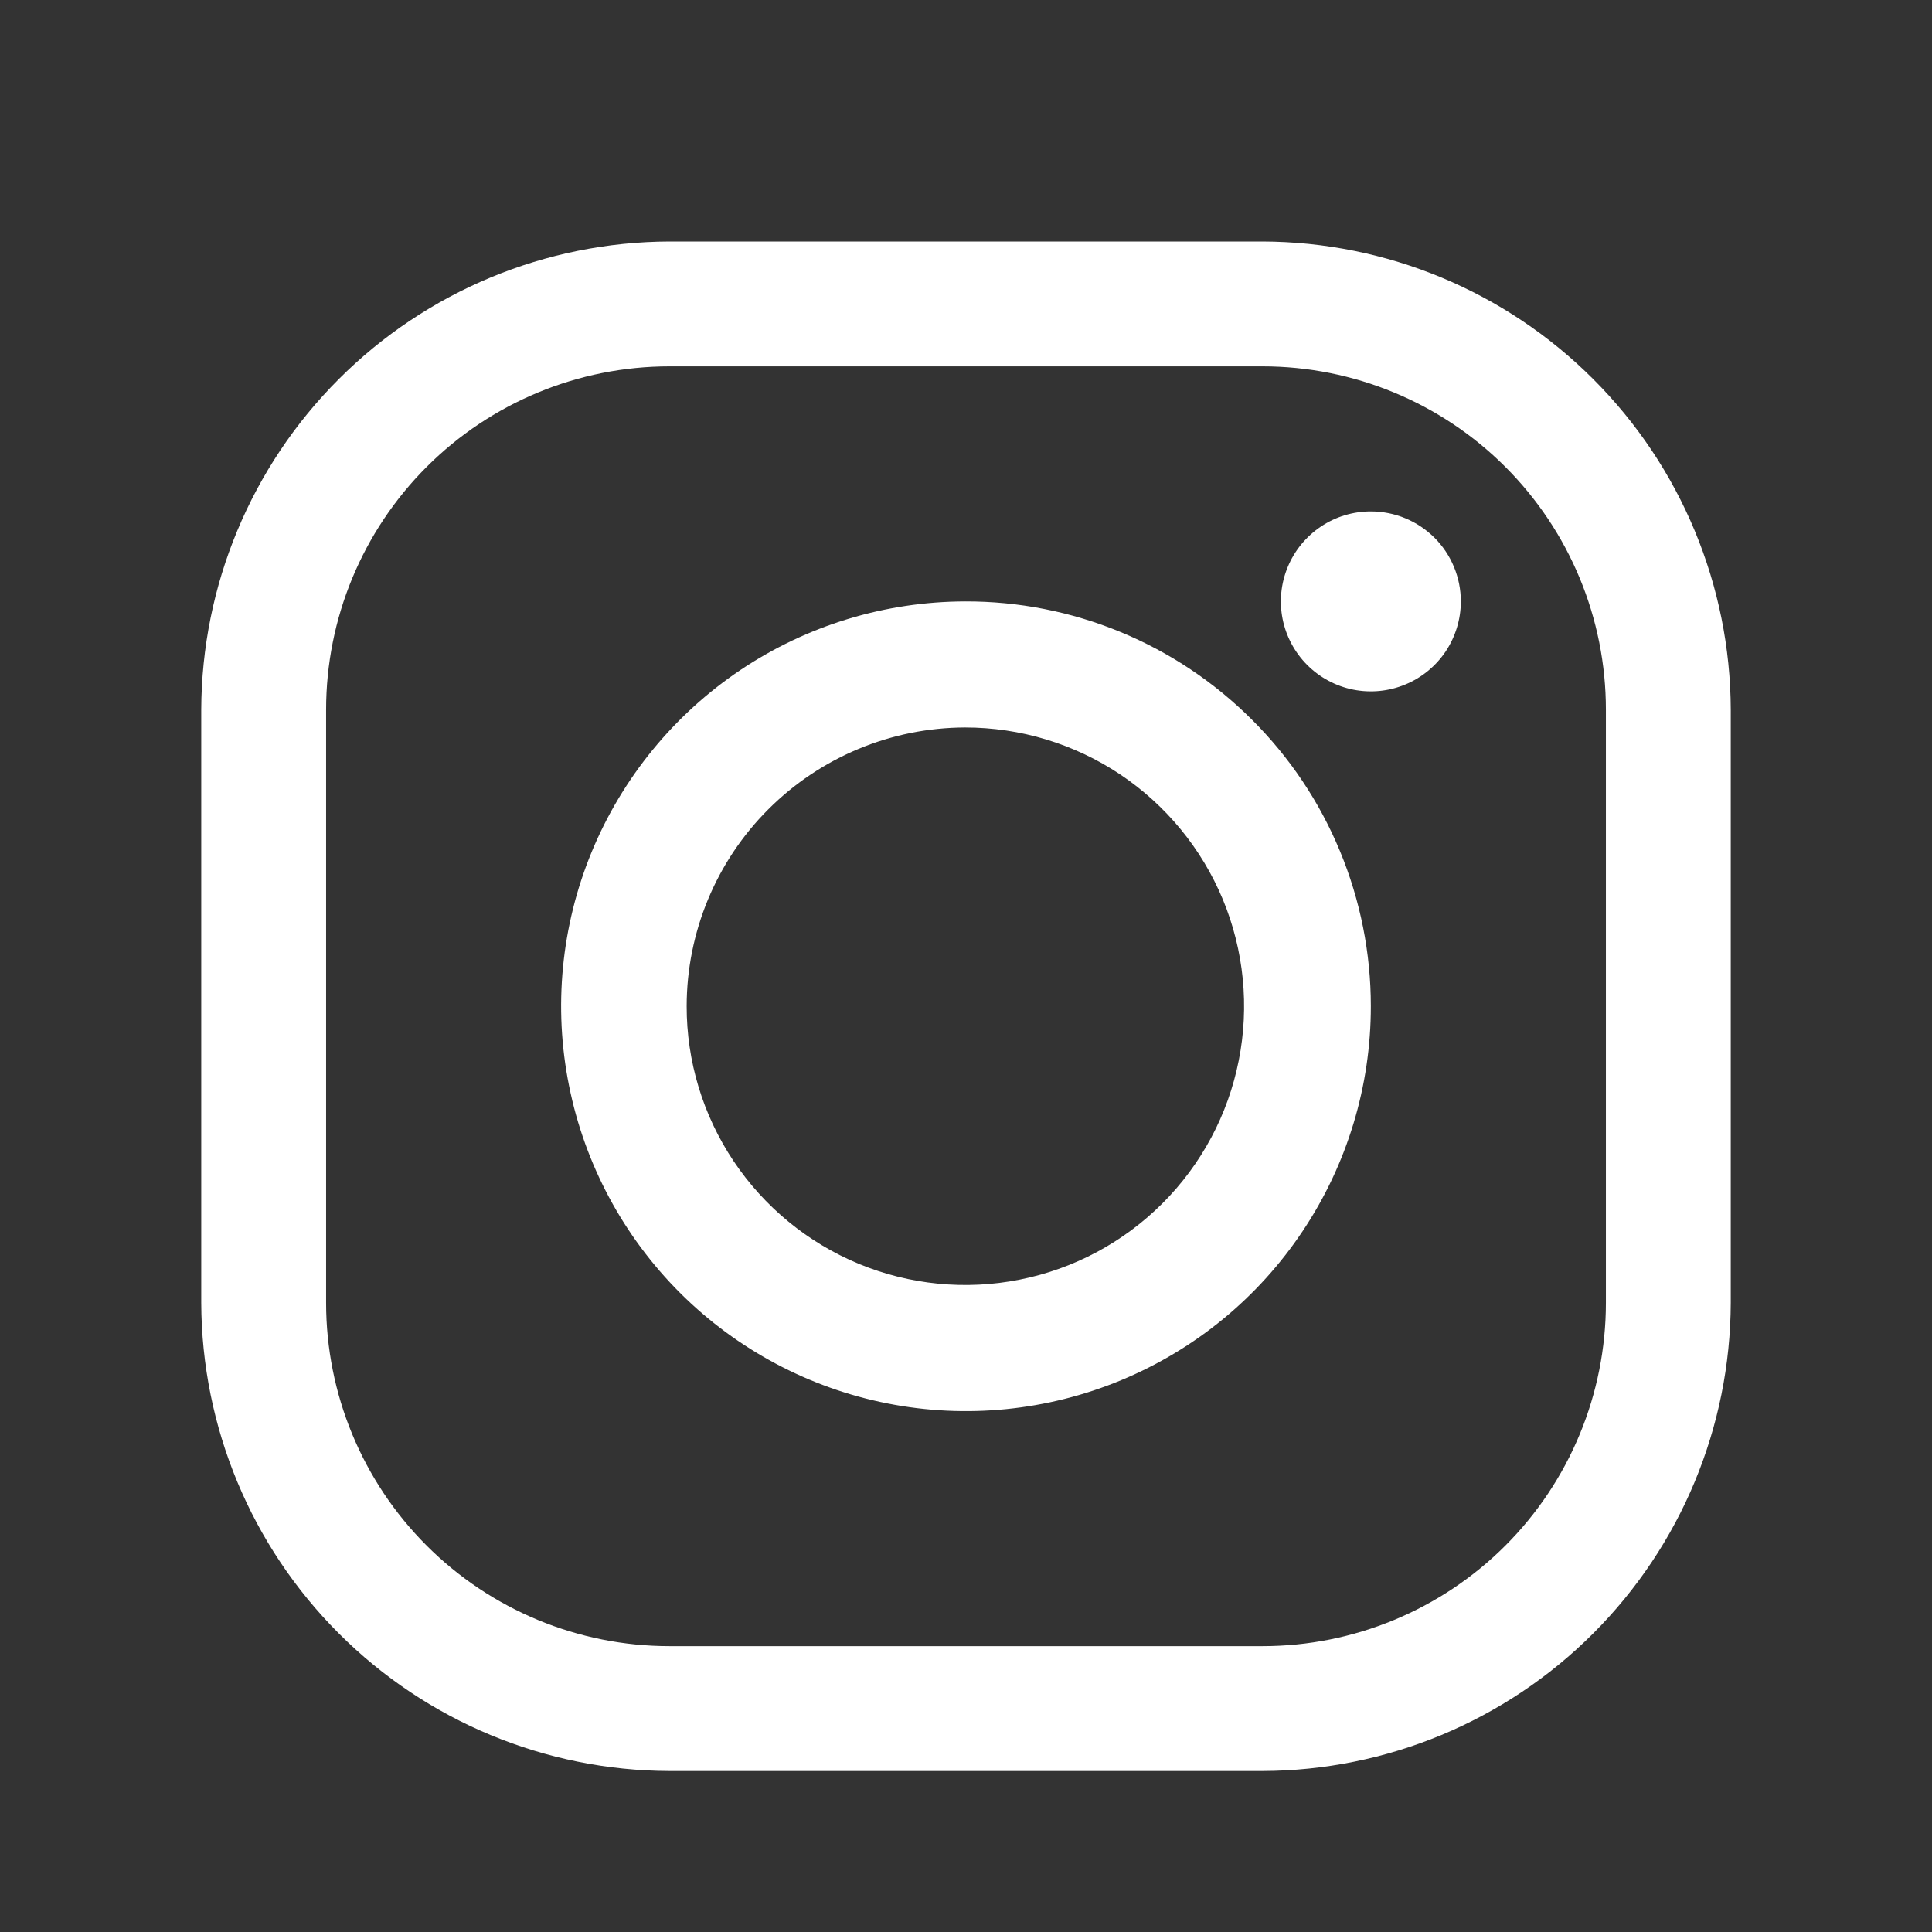 <svg width="24" height="24" viewBox="0 0 24 24" fill="#FFFFFF" xmlns="http://www.w3.org/2000/svg"><rect x="0" y="0" width="24" height="24" fill="#333333" stroke="none"/><path d="M15.684 4.551C16.815 4.551 17.9 5 18.7 5.8C19.5 6.6 19.949 7.685 19.949 8.816V16.184C19.949 17.315 19.5 18.4 18.7 19.2C17.9 20 16.815 20.449 15.684 20.449H8.316C7.185 20.449 6.1 20 5.3 19.2C4.5 18.4 4.051 17.315 4.051 16.184V8.816C4.051 7.685 4.5 6.6 5.3 5.8C6.1 5 7.185 4.551 8.316 4.551H15.684ZM15.684 3H8.316C6.775 3.005 5.298 3.619 4.209 4.709C3.119 5.798 2.505 7.275 2.5 8.816V16.184C2.505 17.725 3.119 19.202 4.209 20.291C5.298 21.381 6.775 21.995 8.316 22H15.684C17.225 21.995 18.702 21.381 19.791 20.291C20.881 19.202 21.495 17.725 21.5 16.184V8.816C21.495 7.275 20.881 5.798 19.791 4.709C18.702 3.619 17.225 3.005 15.684 3Z" fill="#FFFFFF"></path><path d="M17.029 6.353C16.808 6.353 16.592 6.418 16.409 6.541C16.225 6.664 16.081 6.839 15.997 7.043C15.912 7.247 15.89 7.472 15.933 7.689C15.976 7.905 16.083 8.105 16.239 8.261C16.395 8.417 16.595 8.524 16.811 8.567C17.028 8.61 17.253 8.588 17.457 8.503C17.661 8.419 17.836 8.275 17.959 8.092C18.081 7.908 18.147 7.692 18.147 7.471C18.147 7.324 18.118 7.178 18.062 7.043C18.006 6.907 17.924 6.784 17.82 6.68C17.716 6.577 17.593 6.494 17.457 6.438C17.322 6.382 17.176 6.353 17.029 6.353Z" fill="#FFFFFF"></path><path d="M11.99 9.037C12.675 9.037 13.345 9.24 13.915 9.62C14.484 10.001 14.928 10.541 15.191 11.174C15.453 11.807 15.522 12.503 15.388 13.175C15.255 13.847 14.925 14.464 14.441 14.948C13.956 15.433 13.339 15.763 12.667 15.896C11.995 16.03 11.299 15.961 10.666 15.699C10.033 15.436 9.493 14.992 9.112 14.422C8.732 13.853 8.529 13.183 8.53 12.498C8.531 11.581 8.896 10.701 9.545 10.053C10.194 9.404 11.073 9.039 11.99 9.037ZM11.99 7.471C10.996 7.473 10.024 7.769 9.198 8.323C8.373 8.877 7.73 9.663 7.35 10.583C6.971 11.502 6.873 12.513 7.069 13.488C7.264 14.463 7.744 15.358 8.448 16.061C9.152 16.763 10.048 17.241 11.024 17.434C11.999 17.627 13.01 17.526 13.928 17.145C14.847 16.764 15.632 16.119 16.183 15.292C16.735 14.465 17.03 13.492 17.029 12.498C17.029 11.837 16.898 11.182 16.645 10.572C16.392 9.961 16.02 9.406 15.552 8.94C15.084 8.473 14.529 8.102 13.917 7.85C13.306 7.598 12.651 7.469 11.99 7.471Z" fill="#FFFFFF"></path></svg>